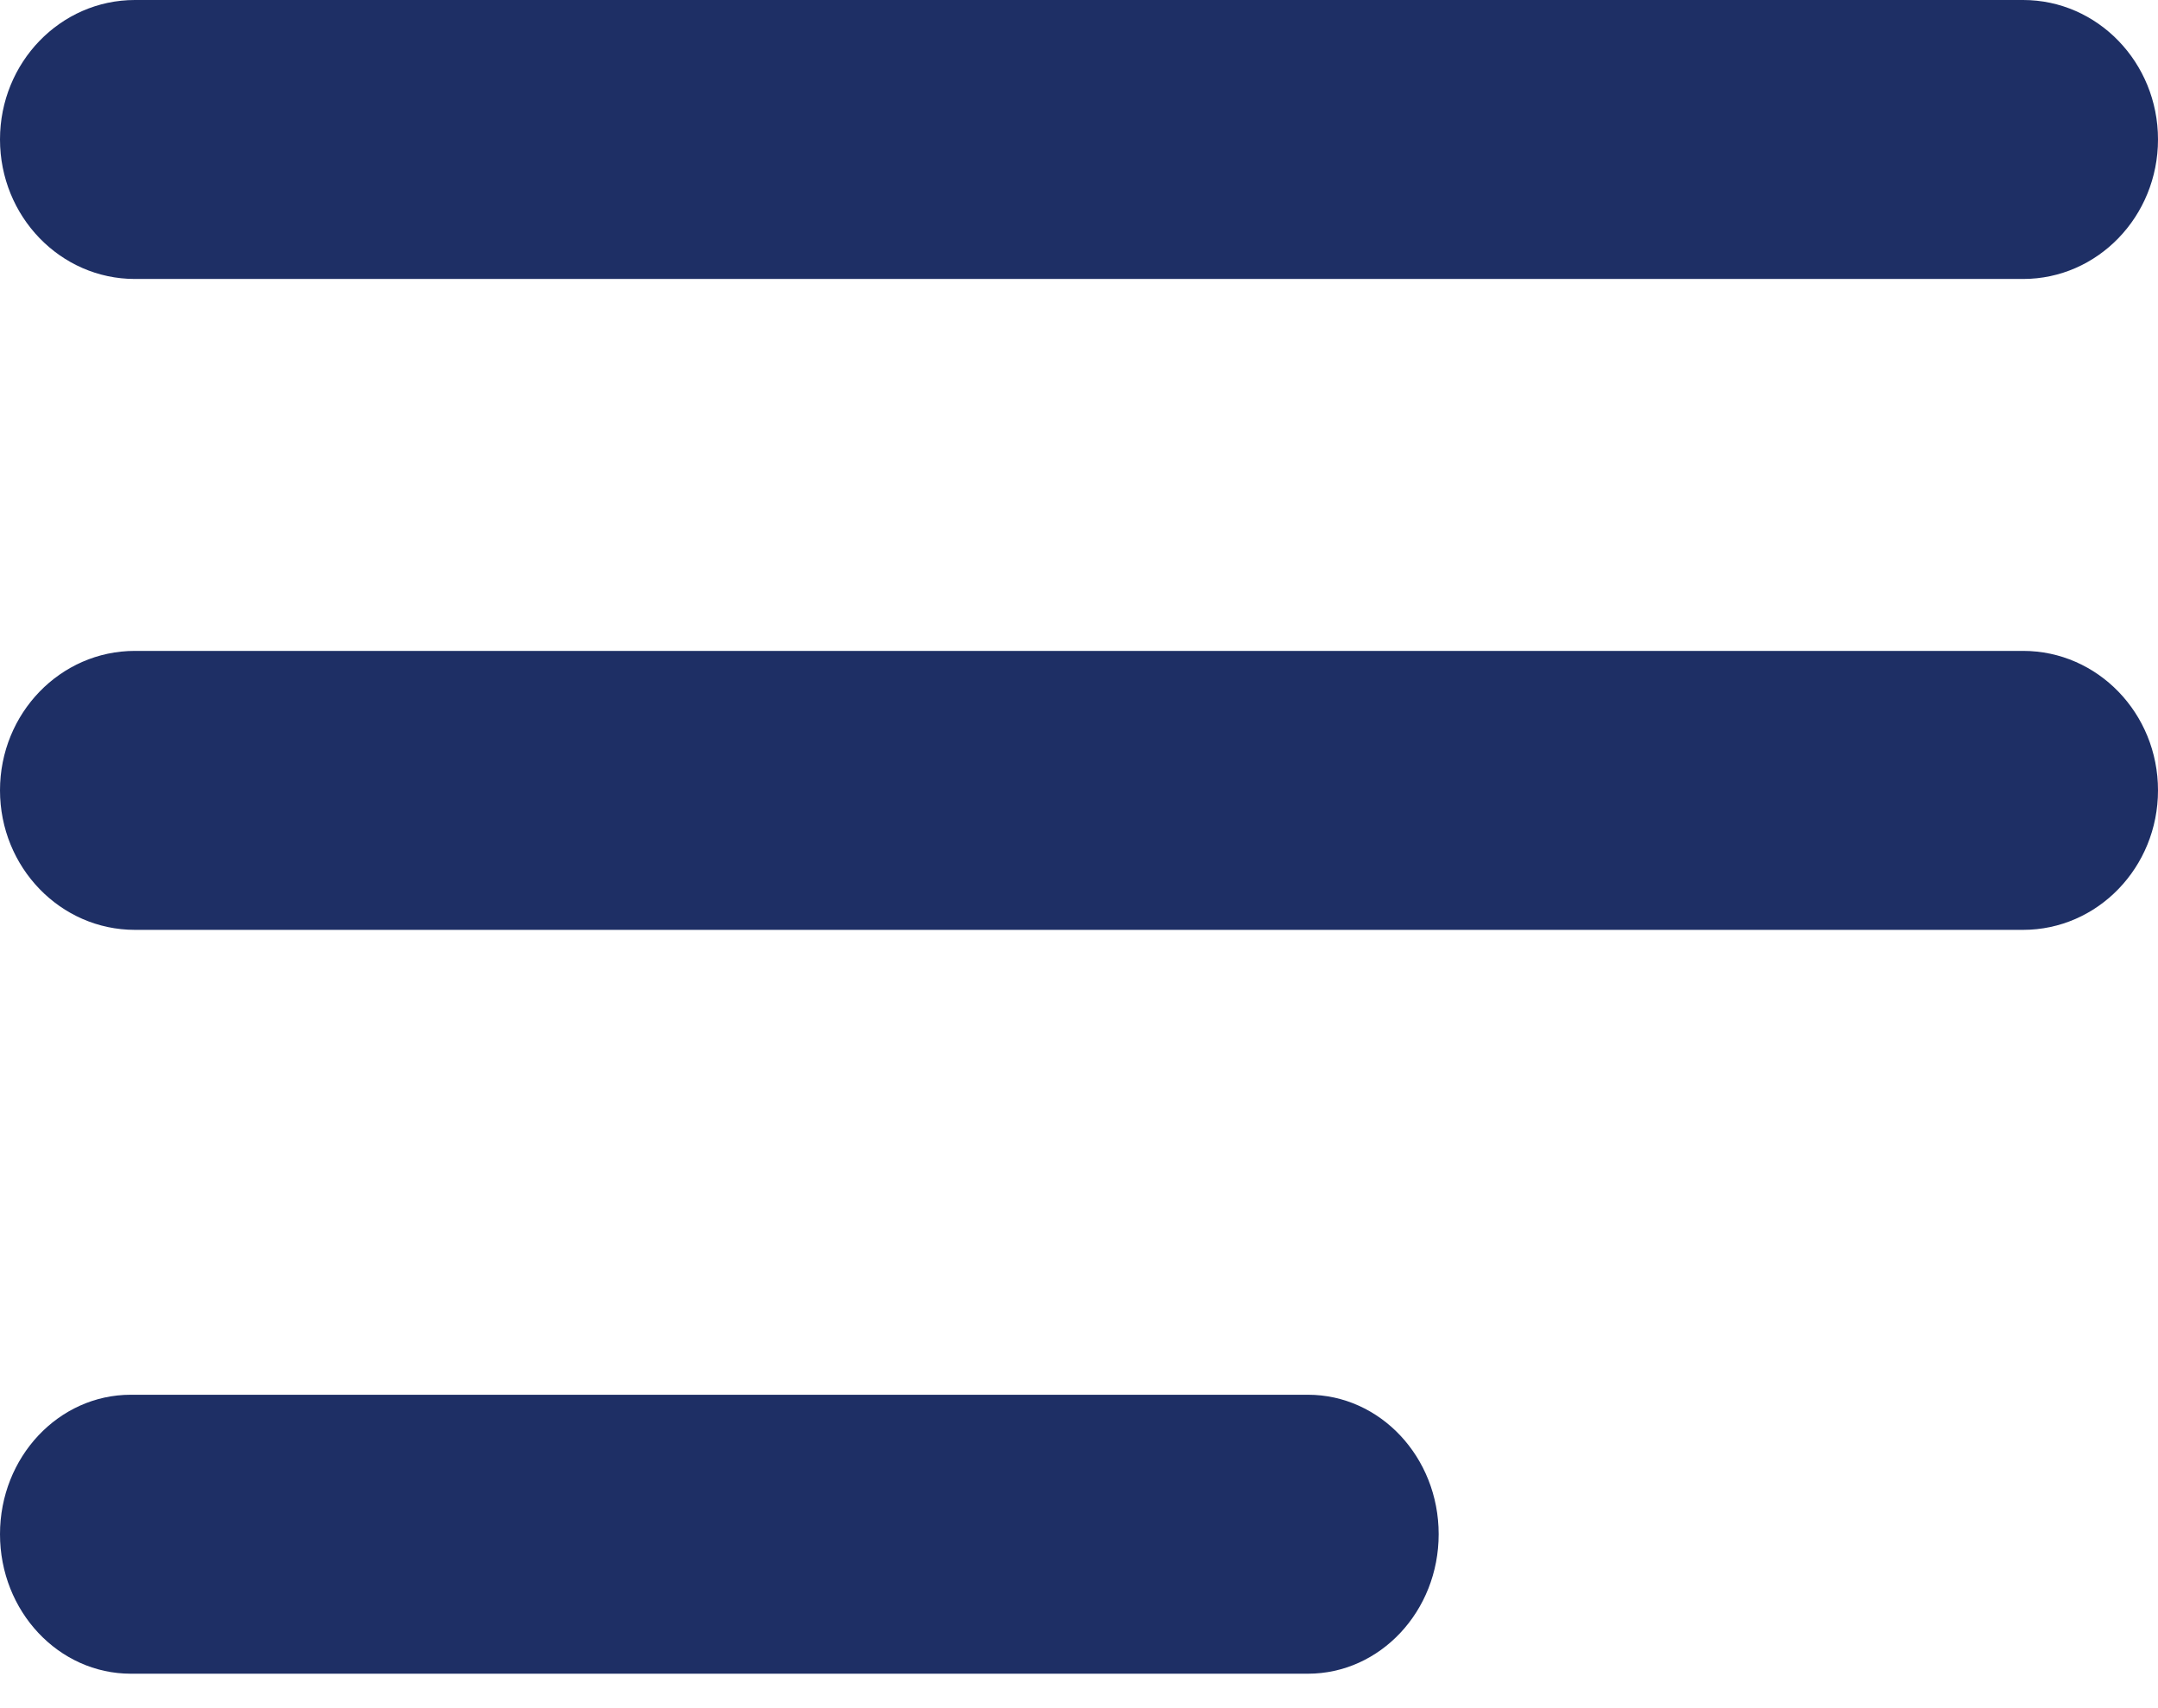 <svg width="24" height="19" viewBox="0 0 24 19" fill="none" xmlns="http://www.w3.org/2000/svg">
<path d="M0 17.065C0 16.208 0.651 15.514 1.455 15.514H14.546C15.349 15.514 16 16.208 16 17.065C16 17.922 15.349 18.617 14.546 18.617H1.455C0.651 18.617 0 17.922 0 17.065Z" fill="#1E2F65"/>
<path d="M0 1.551C0 0.695 0.672 0 1.5 0H22.5C23.328 0 24 0.695 24 1.551C24 2.408 23.328 3.103 22.5 3.103H1.5C0.672 3.103 0 2.408 0 1.551Z" fill="#1E2F65"/>
<path d="M0 8.791C0 7.934 0.672 7.24 1.5 7.24H22.5C23.328 7.24 24 7.934 24 8.791C24 9.648 23.328 10.343 22.5 10.343H1.5C0.672 10.343 0 9.648 0 8.791Z" fill="#1E2F65"/>
</svg>
